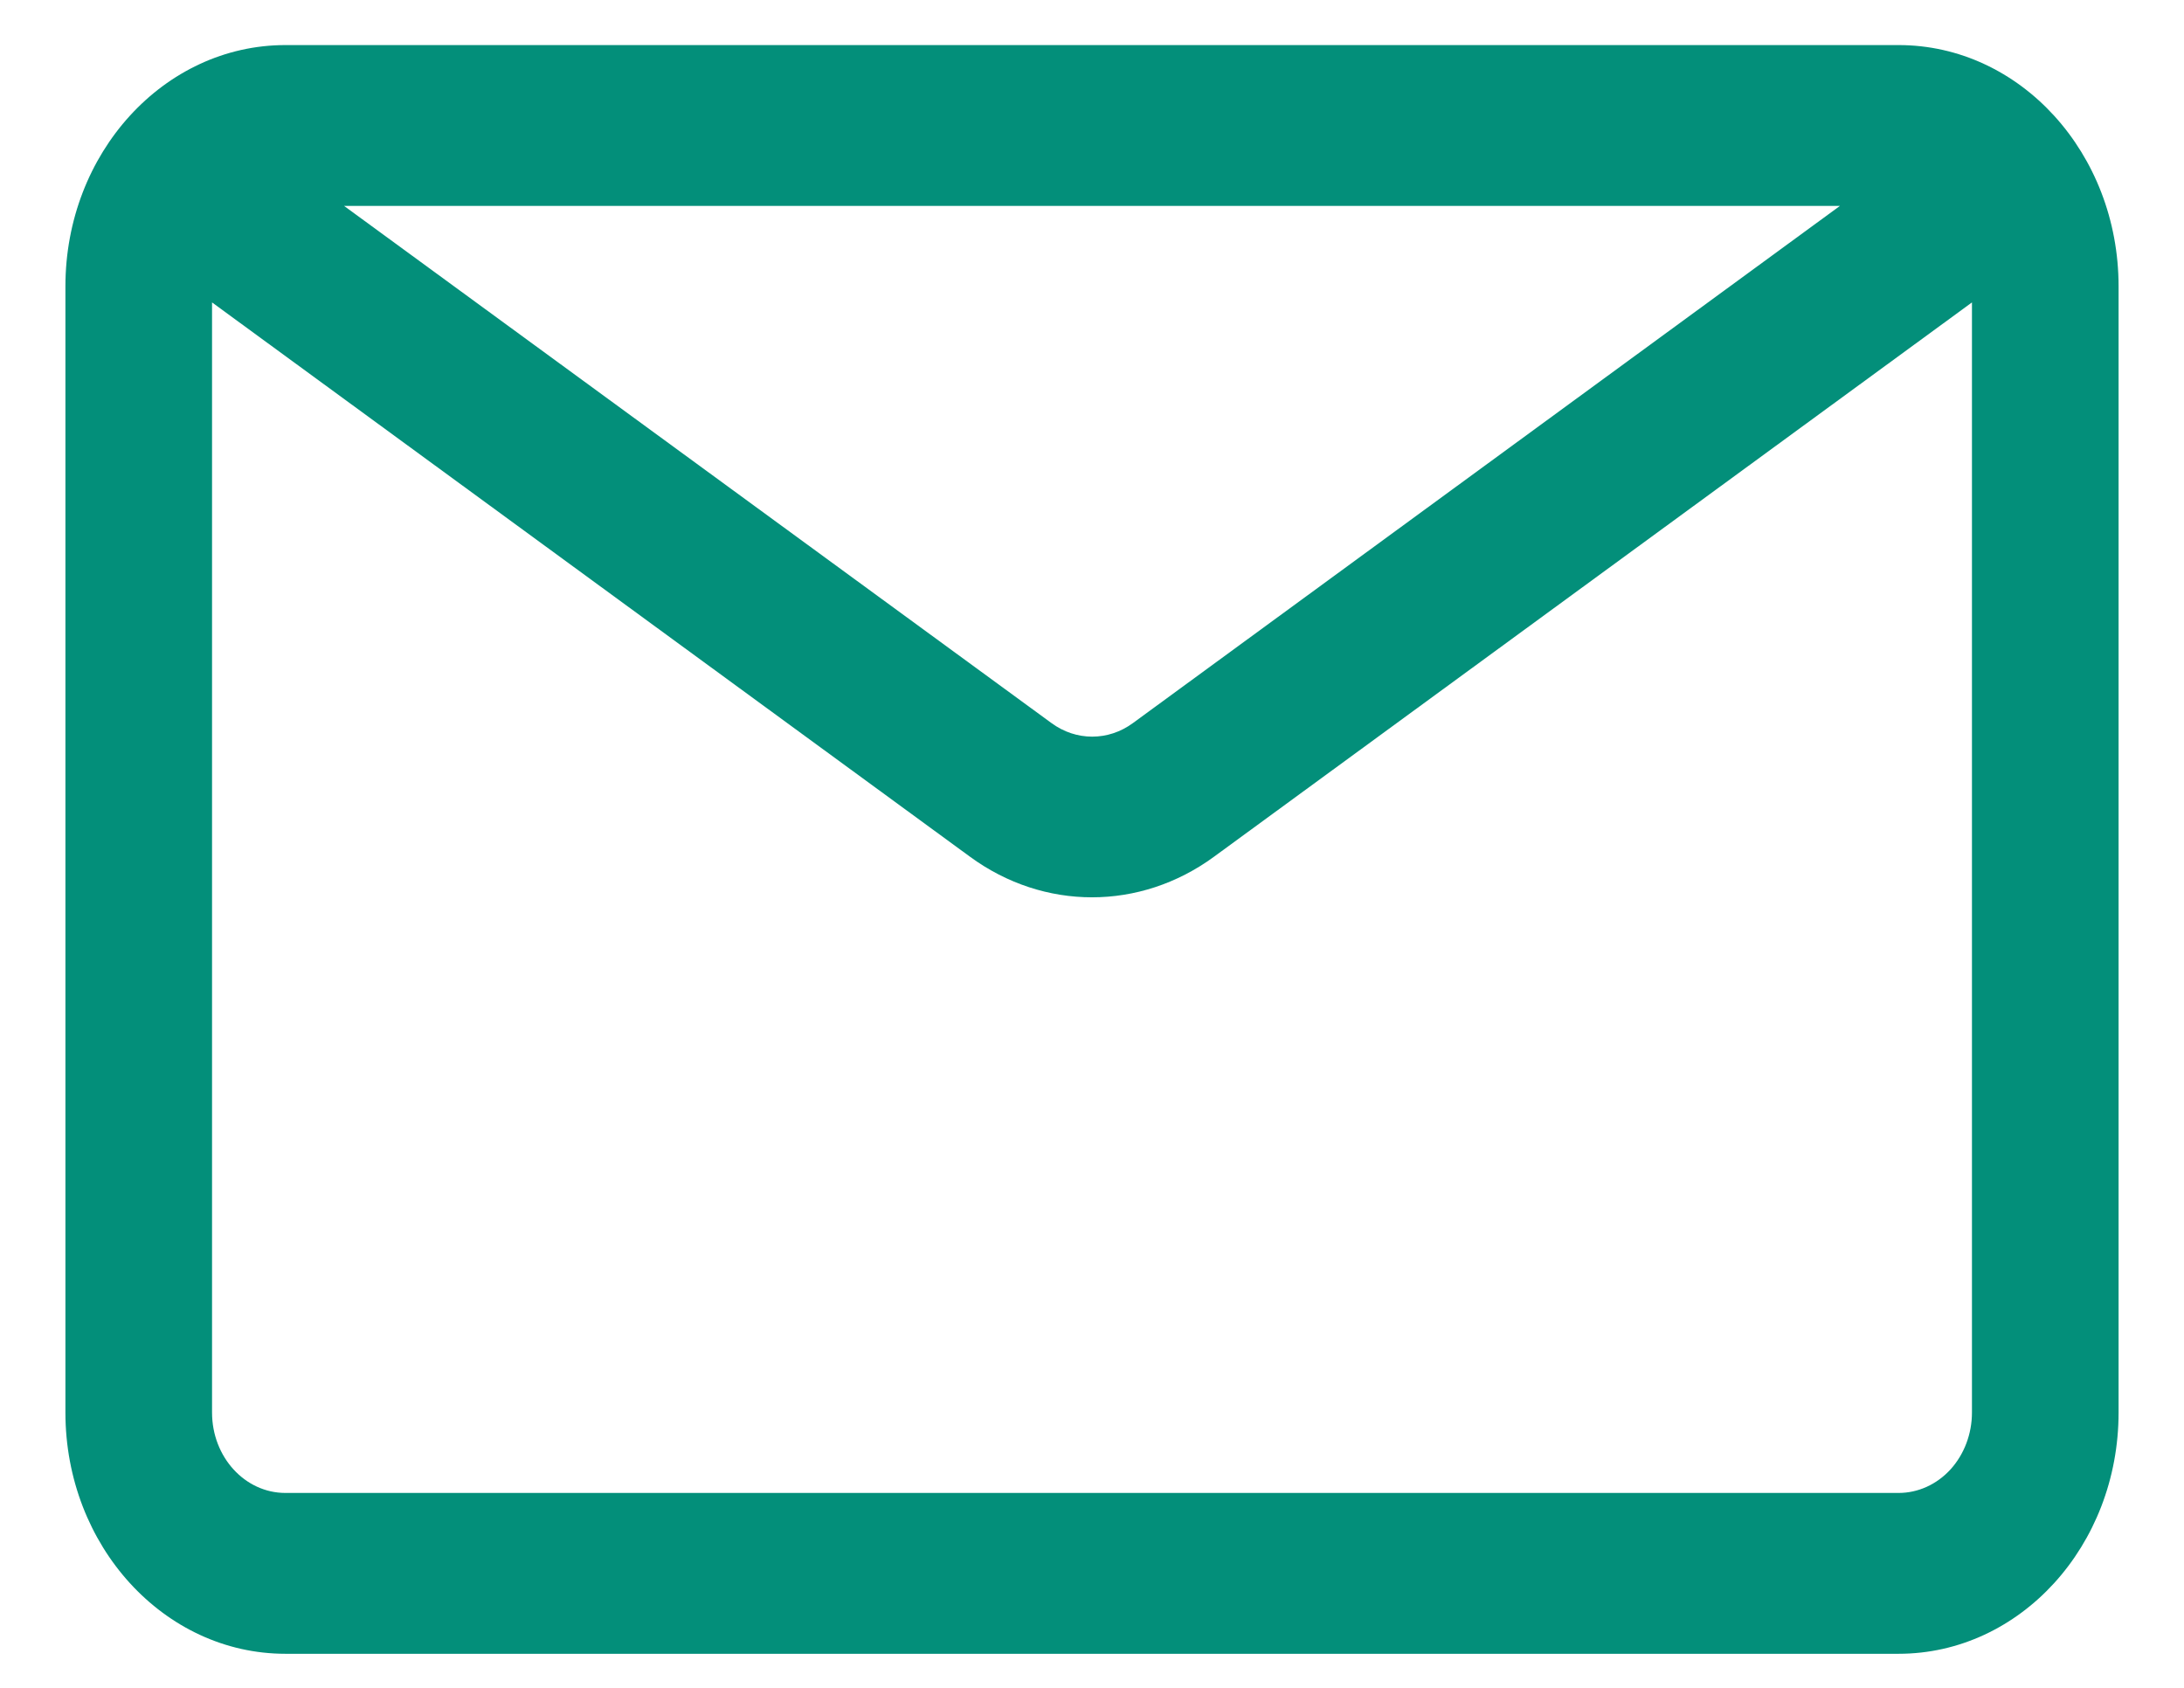 <svg width="22" height="17" viewBox="0 0 22 17" fill="none" xmlns="http://www.w3.org/2000/svg">
<path d="M19.125 0.454H2.875C1.652 0.454 0.659 1.542 0.659 2.884V14.227C0.659 15.569 1.652 16.657 2.875 16.657H19.125C20.349 16.657 21.341 15.569 21.341 14.227V2.884C21.341 1.542 20.349 0.454 19.125 0.454ZM18.534 2.074L11.412 7.283C11.164 7.465 10.84 7.465 10.592 7.283L3.466 2.074H18.534ZM19.125 15.037H2.875C2.467 15.037 2.136 14.675 2.136 14.227V3.046L9.771 8.629C10.515 9.174 11.485 9.174 12.229 8.629L19.864 3.046V14.227C19.864 14.442 19.786 14.648 19.648 14.8C19.509 14.952 19.321 15.037 19.125 15.037Z" fill="#038F7A"/>
</svg>
